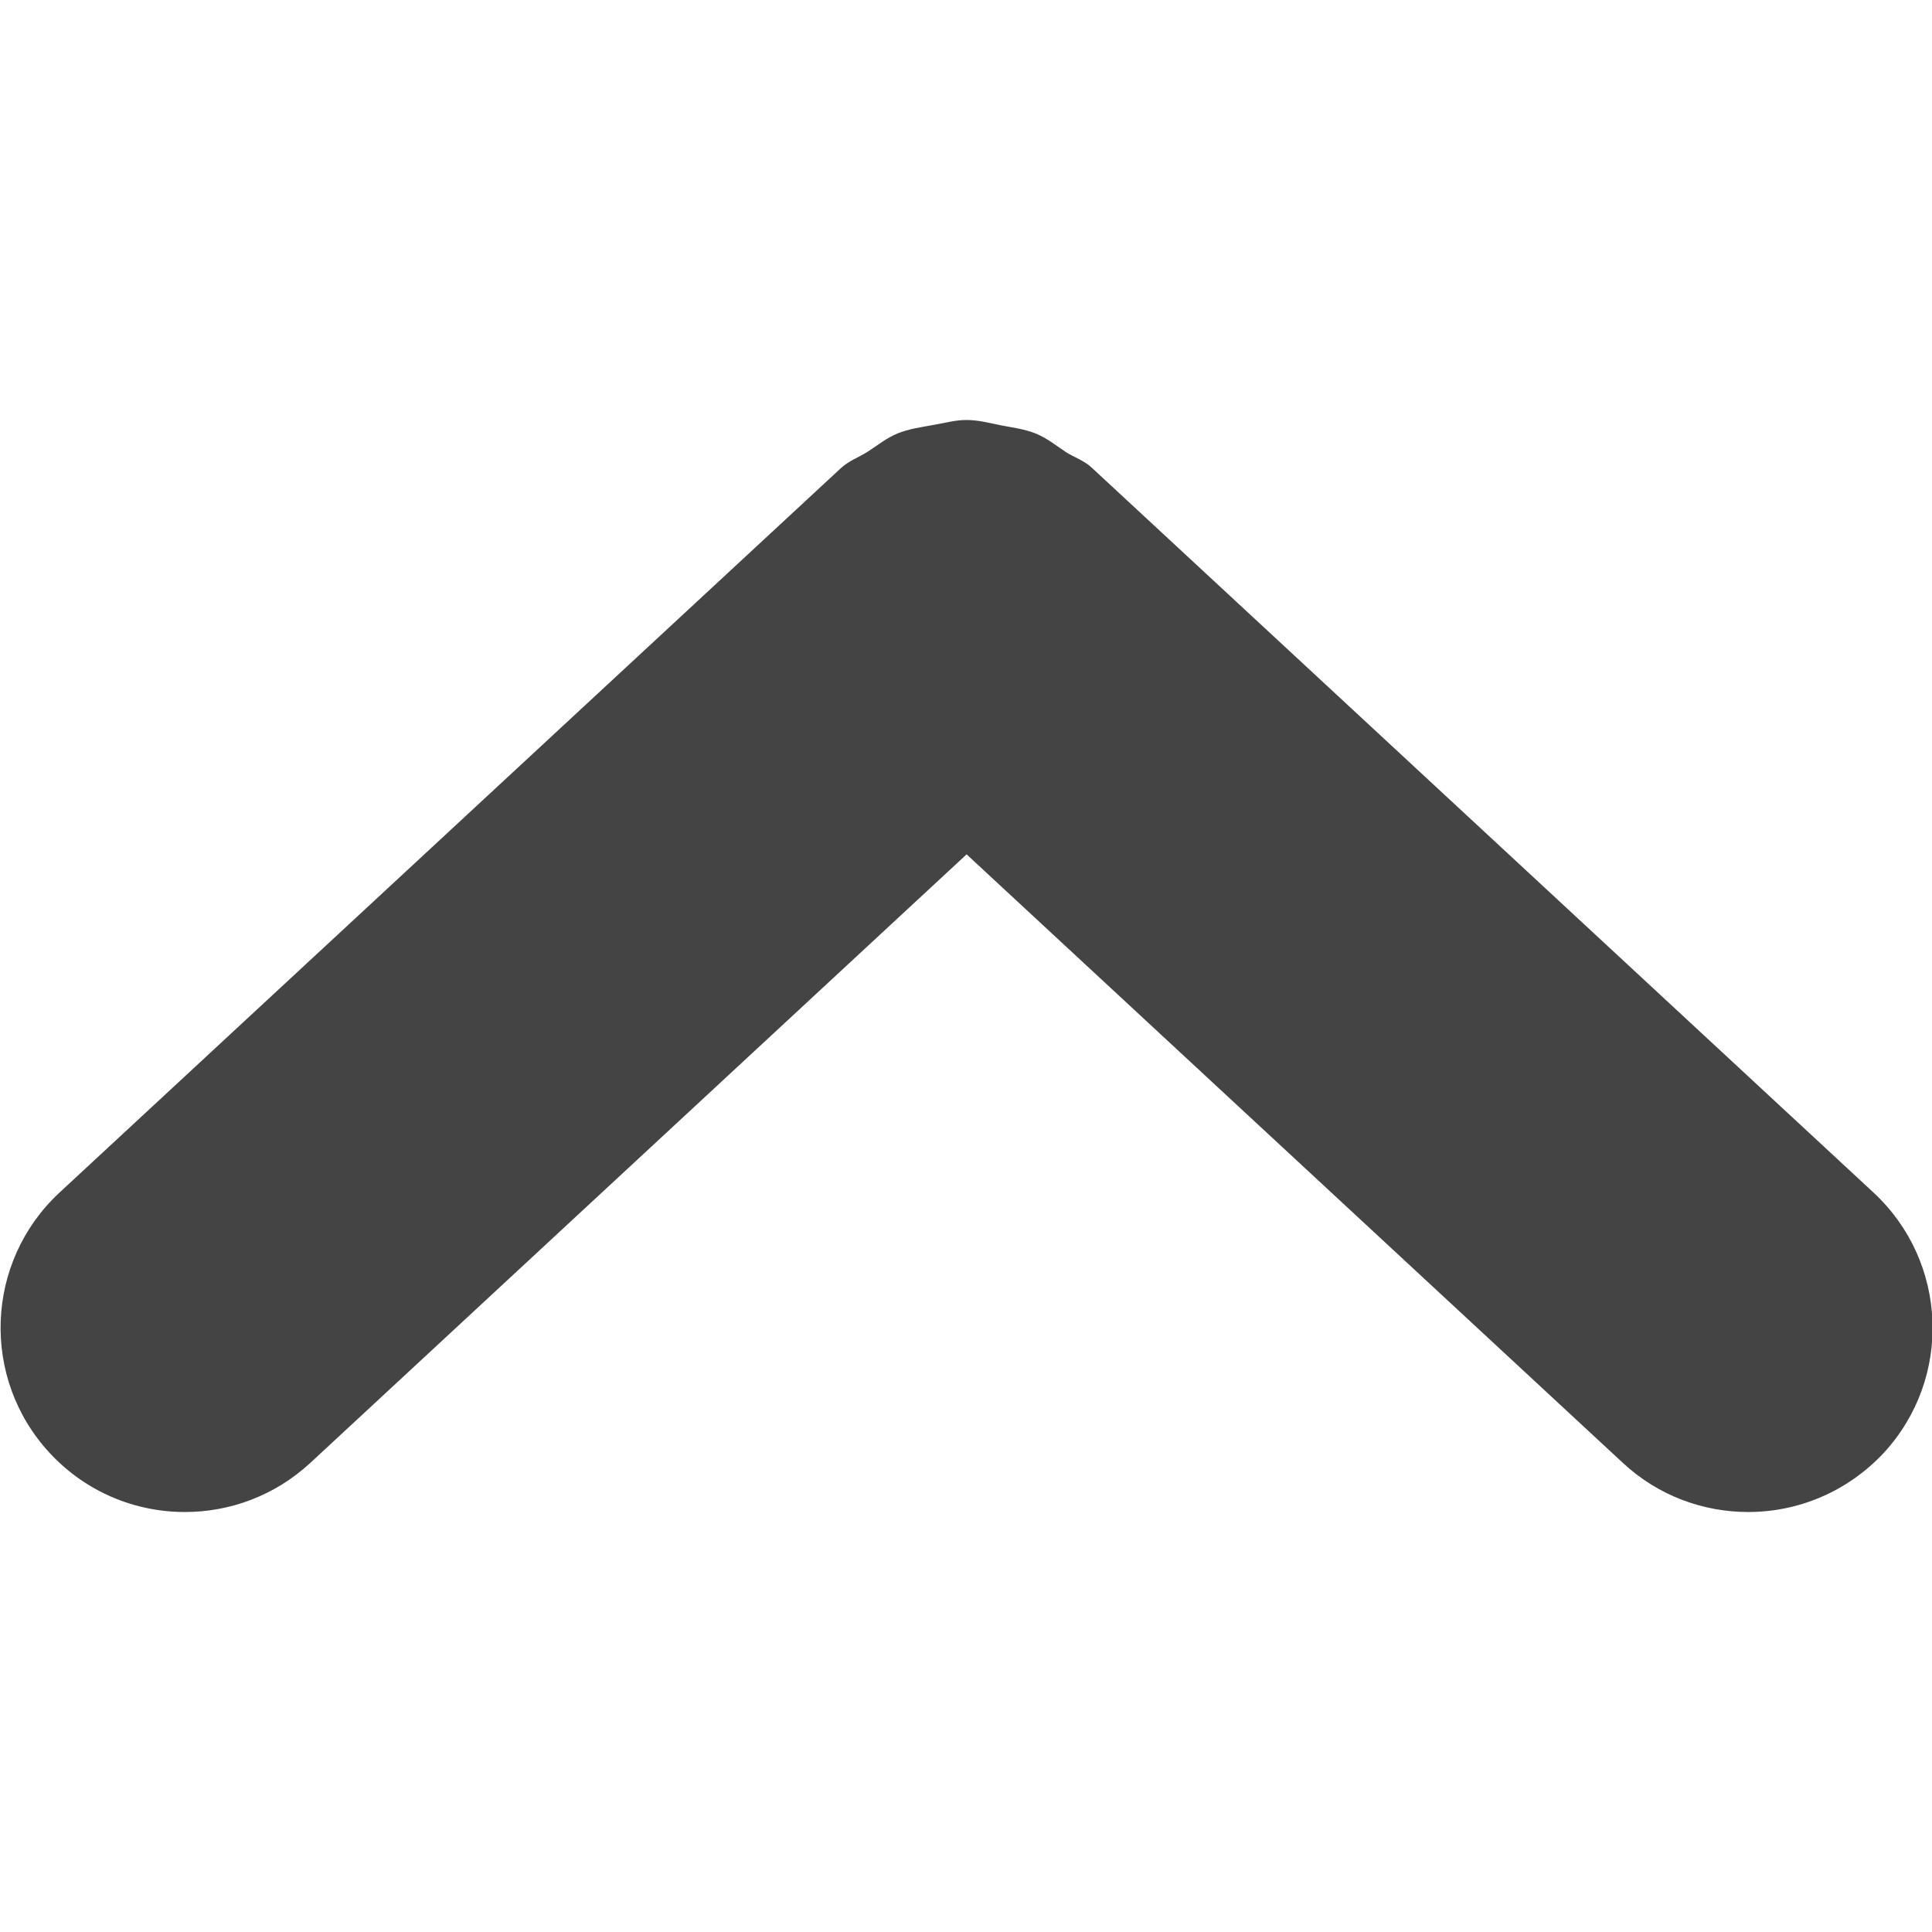 <?xml version="1.0" encoding="utf-8"?>
<!-- Generator: Adobe Illustrator 16.0.3, SVG Export Plug-In . SVG Version: 6.00 Build 0)  -->
<!DOCTYPE svg PUBLIC "-//W3C//DTD SVG 1.1//EN" "http://www.w3.org/Graphics/SVG/1.1/DTD/svg11.dtd">
<svg version="1.1" id="Calque_1" xmlns="http://www.w3.org/2000/svg" xmlns:xlink="http://www.w3.org/1999/xlink" x="0px" y="0px"
	 width="512px" height="512px" viewBox="-242 -248 512 512" enable-background="new -242 -248 512 512" xml:space="preserve">
<path fill="#444444" d="M254.477,68.02L47.355-124.034c-2.049-1.925-4.557-2.703-6.853-4.142c-2.667-1.793-5.193-3.807-8.09-4.955
	c-2.933-1.184-5.935-1.528-8.991-2.12c-3.126-0.636-6.129-1.448-9.334-1.448c-2.932,0-5.697,0.813-8.558,1.281
	c-3.321,0.636-6.562,1.016-9.724,2.305c-2.773,1.13-5.193,3.091-7.781,4.769c-2.349,1.519-4.955,2.385-7.074,4.31L-226.205,68.02
	c-19.801,18.371-20.94,49.281-2.614,69.047c9.653,10.403,22.697,15.632,35.83,15.632c11.914,0,23.801-4.31,33.207-13L14.158-21.586
	l173.94,161.284c9.379,8.726,21.303,13,33.207,13c13.143,0,26.178-5.281,35.875-15.632
	C275.461,117.301,274.295,86.391,254.477,68.02z"/>
</svg>
